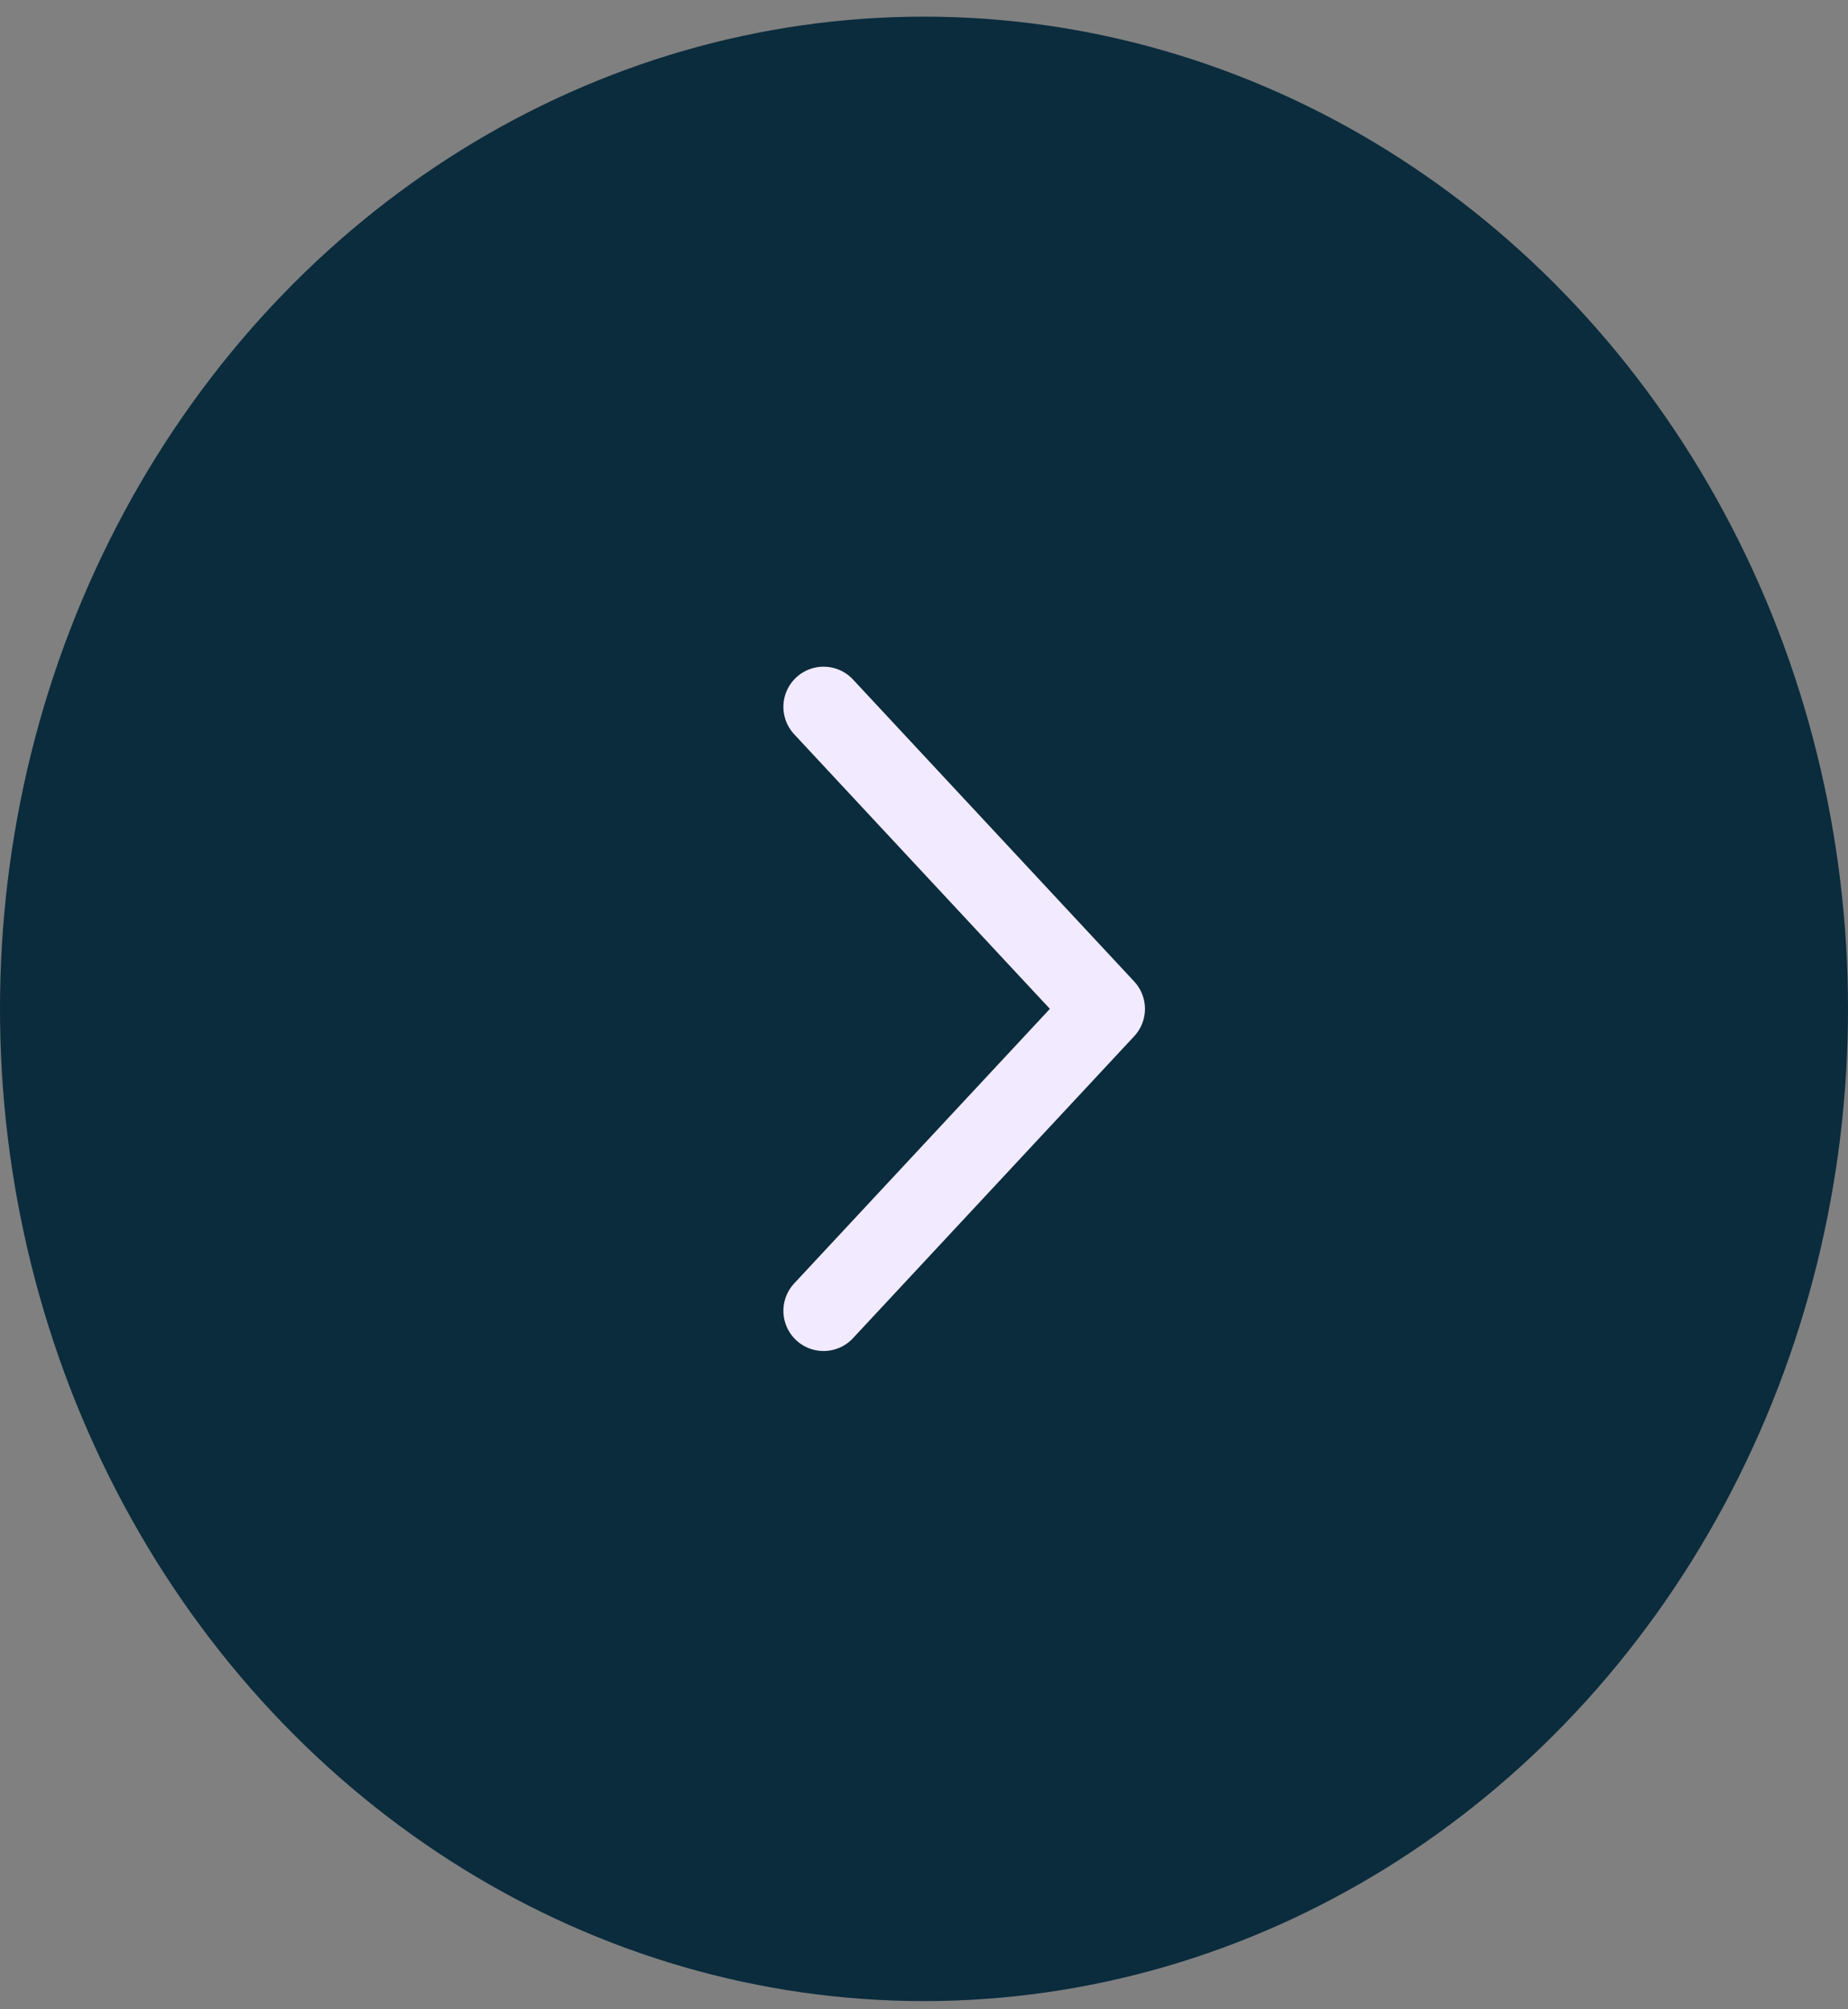 <svg width="46" height="50" viewBox="0 0 46 50" fill="none" xmlns="http://www.w3.org/2000/svg">
<rect x="0" y="0" width="46" height="50" fill="#808080" stroke="none"/>
<ellipse cx="24.691" cy="23" rx="24.691" ry="23" transform="matrix(-4.0718e-08 1 1 4.69249e-08 0 0.414)" fill="#0A2C3D"/>
<path d="M20.5 32.619L27.5 25.105L20.5 17.59" stroke="#F2EAFF" stroke-width="2" stroke-linecap="round" stroke-linejoin="round"/>
</svg>

